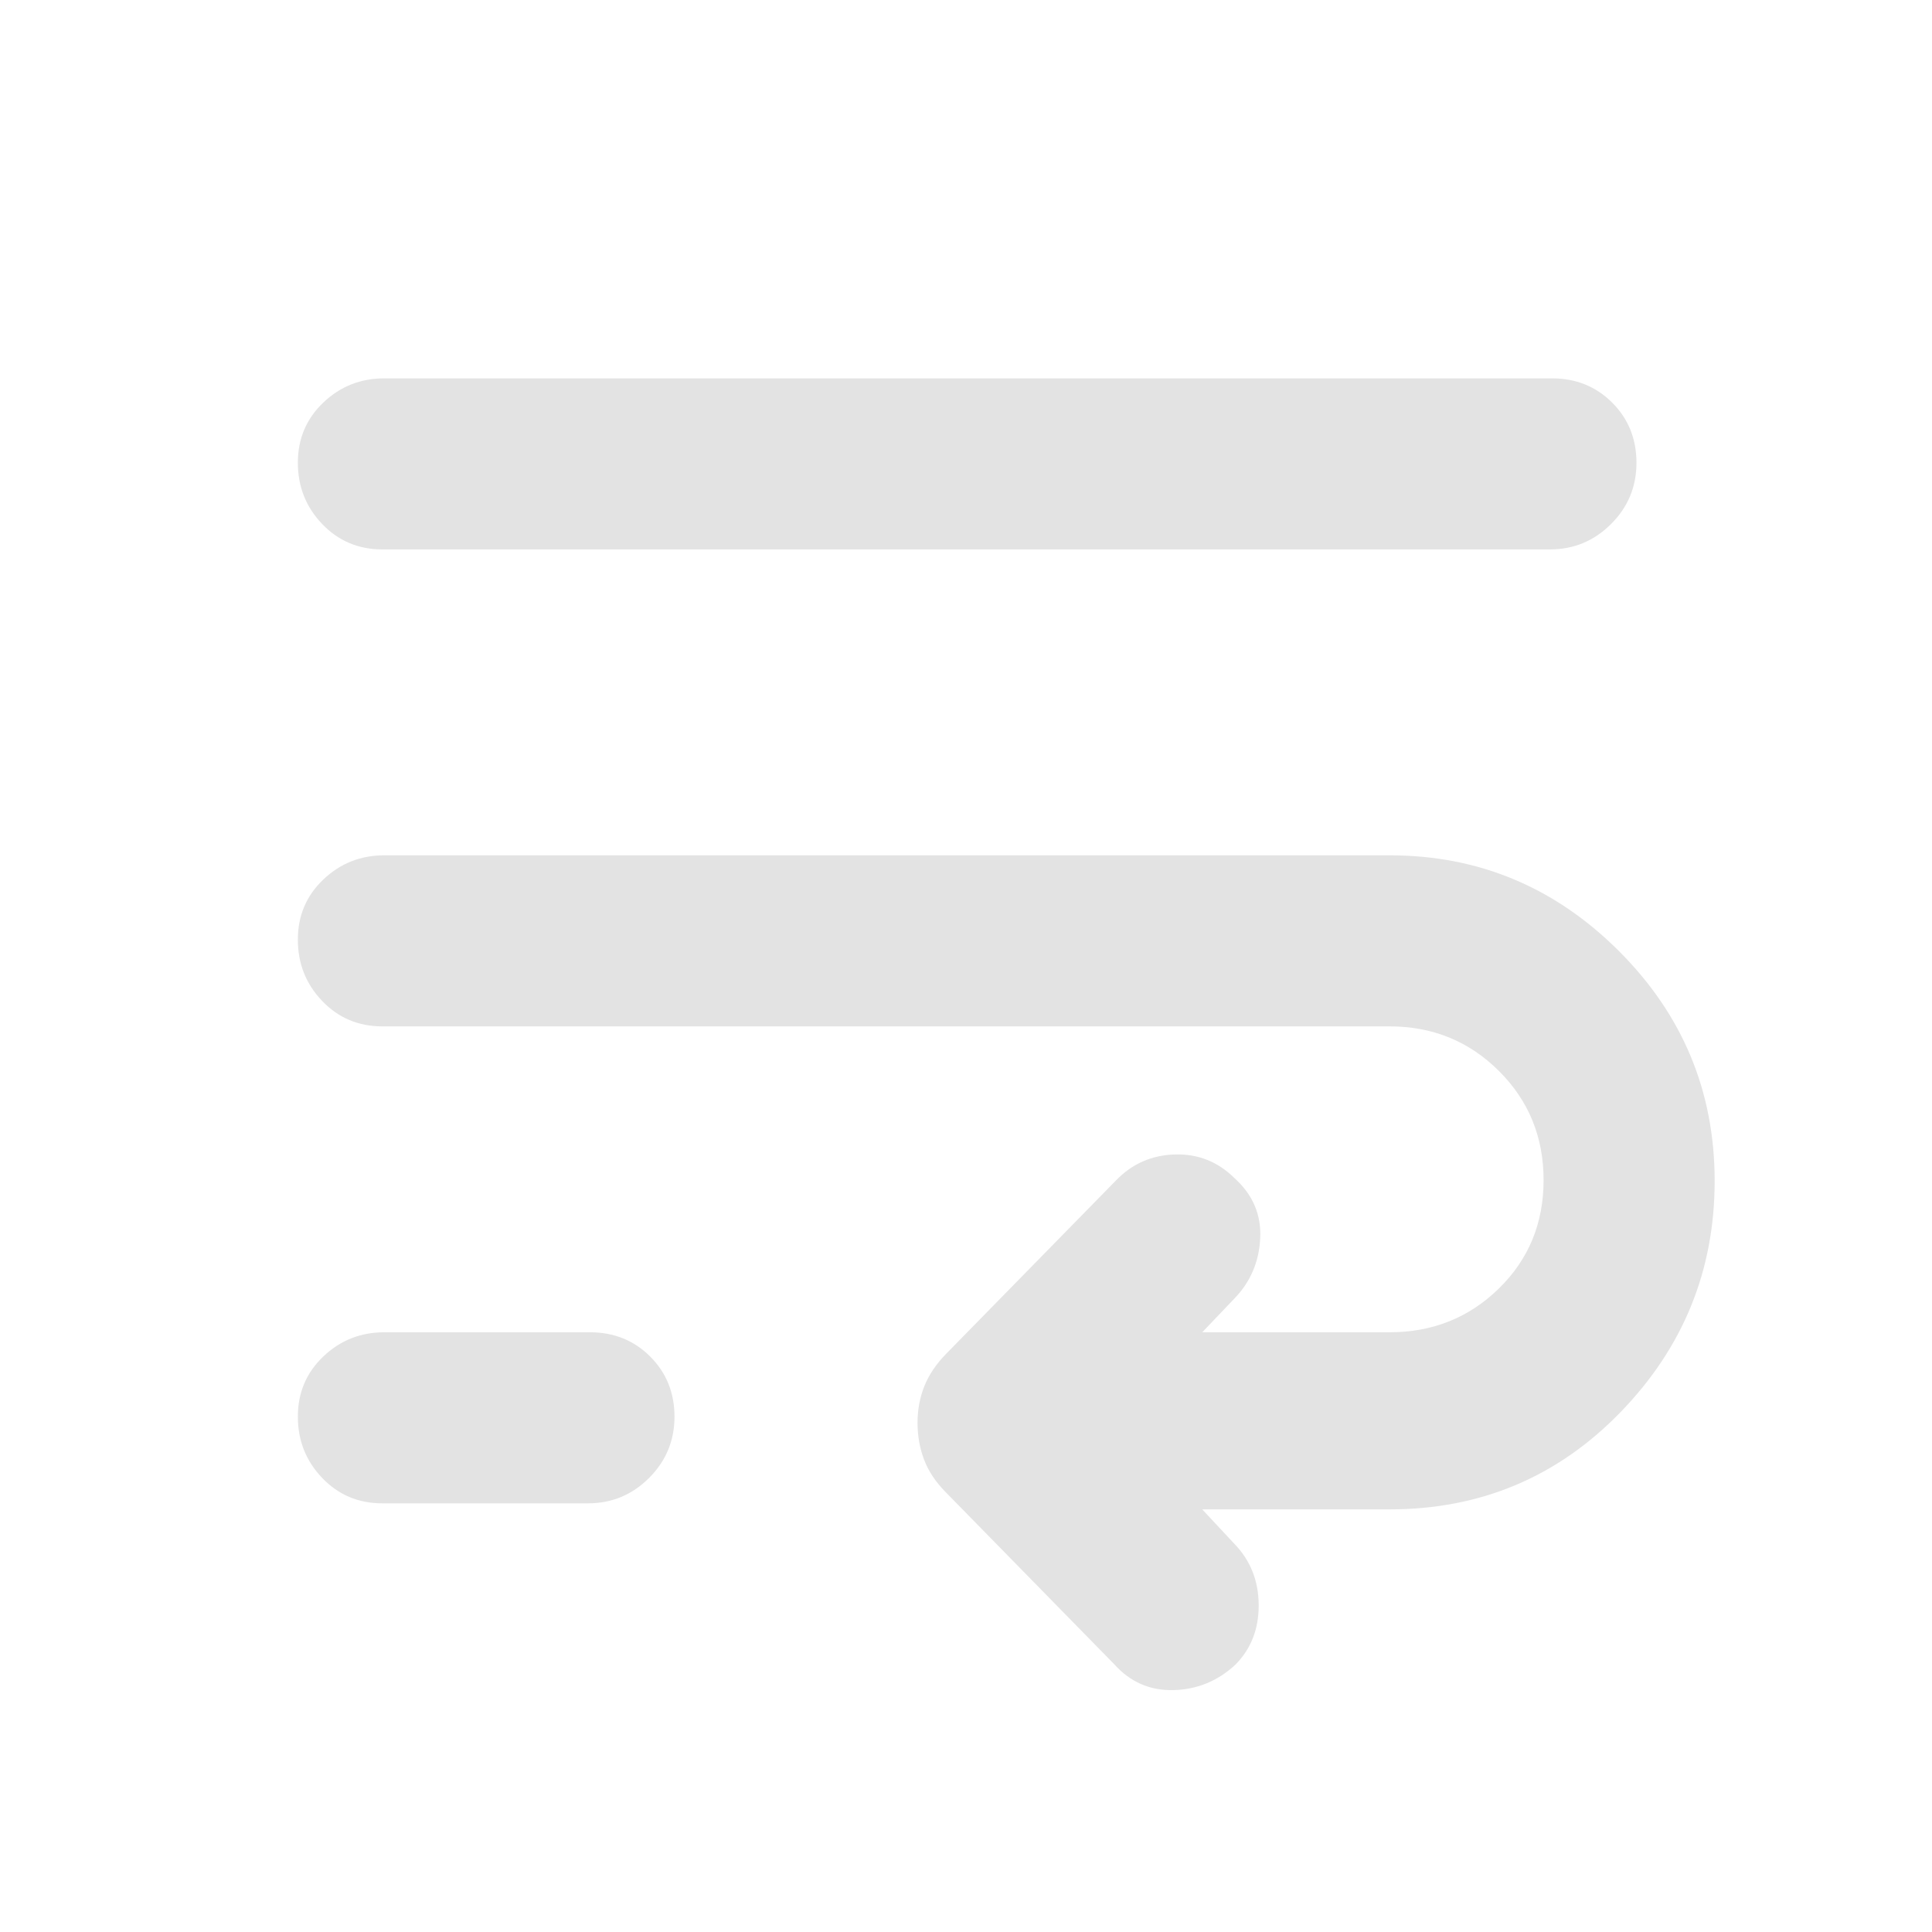 <svg xmlns="http://www.w3.org/2000/svg" height="24px" viewBox="0 -960 960 960" width="24px" fill="#e3e3e3"><path d="M190-450q-17.85 0-29.92-12.63Q148-475.26 148-493.08q0-17.83 12.63-29.87Q173.25-535 191-535h499.46q66.35 0 113.94 47.54Q852-439.92 852-373.19q0 66.73-46.85 114.96Q758.31-210 690.46-210h-93.08l16 17.15q11.93 12.31 12.05 30.26.13 17.94-11.58 29.78-13.17 12.18-30.74 12.61-17.57.43-29.49-12.88l-83.85-85.61q-7.41-7.55-10.63-16.08-3.22-8.53-3.22-18.28 0-9.75 3.41-18.23t10.82-16.03l84.47-86.23q11.92-12.31 29.19-12.81 17.27-.5 29.66 11.81 13.61 12.31 12.72 29.89-.88 17.57-12.81 29.88l-16 16.77h93.08q32.08 0 54.31-21.73Q767-341.46 767-373.61q0-32.16-22.23-54.27Q722.54-450 690.46-450H190Zm0 237q-17.85 0-29.92-12.63Q148-238.26 148-256.08q0-17.83 12.63-29.87Q173.25-298 191-298h102.15q17.85 0 29.93 12.06 12.07 12.06 12.07 29.88 0 17.83-12.62 30.44Q309.9-213 292.15-213H190Zm0-474q-17.85 0-29.92-12.63Q148-712.26 148-730.08q0-17.83 12.63-29.87Q173.25-772 191-772h580.15q17.85 0 29.93 12.06 12.07 12.06 12.07 29.88 0 17.83-12.62 30.44Q787.9-687 770.15-687H190Z"/></svg>